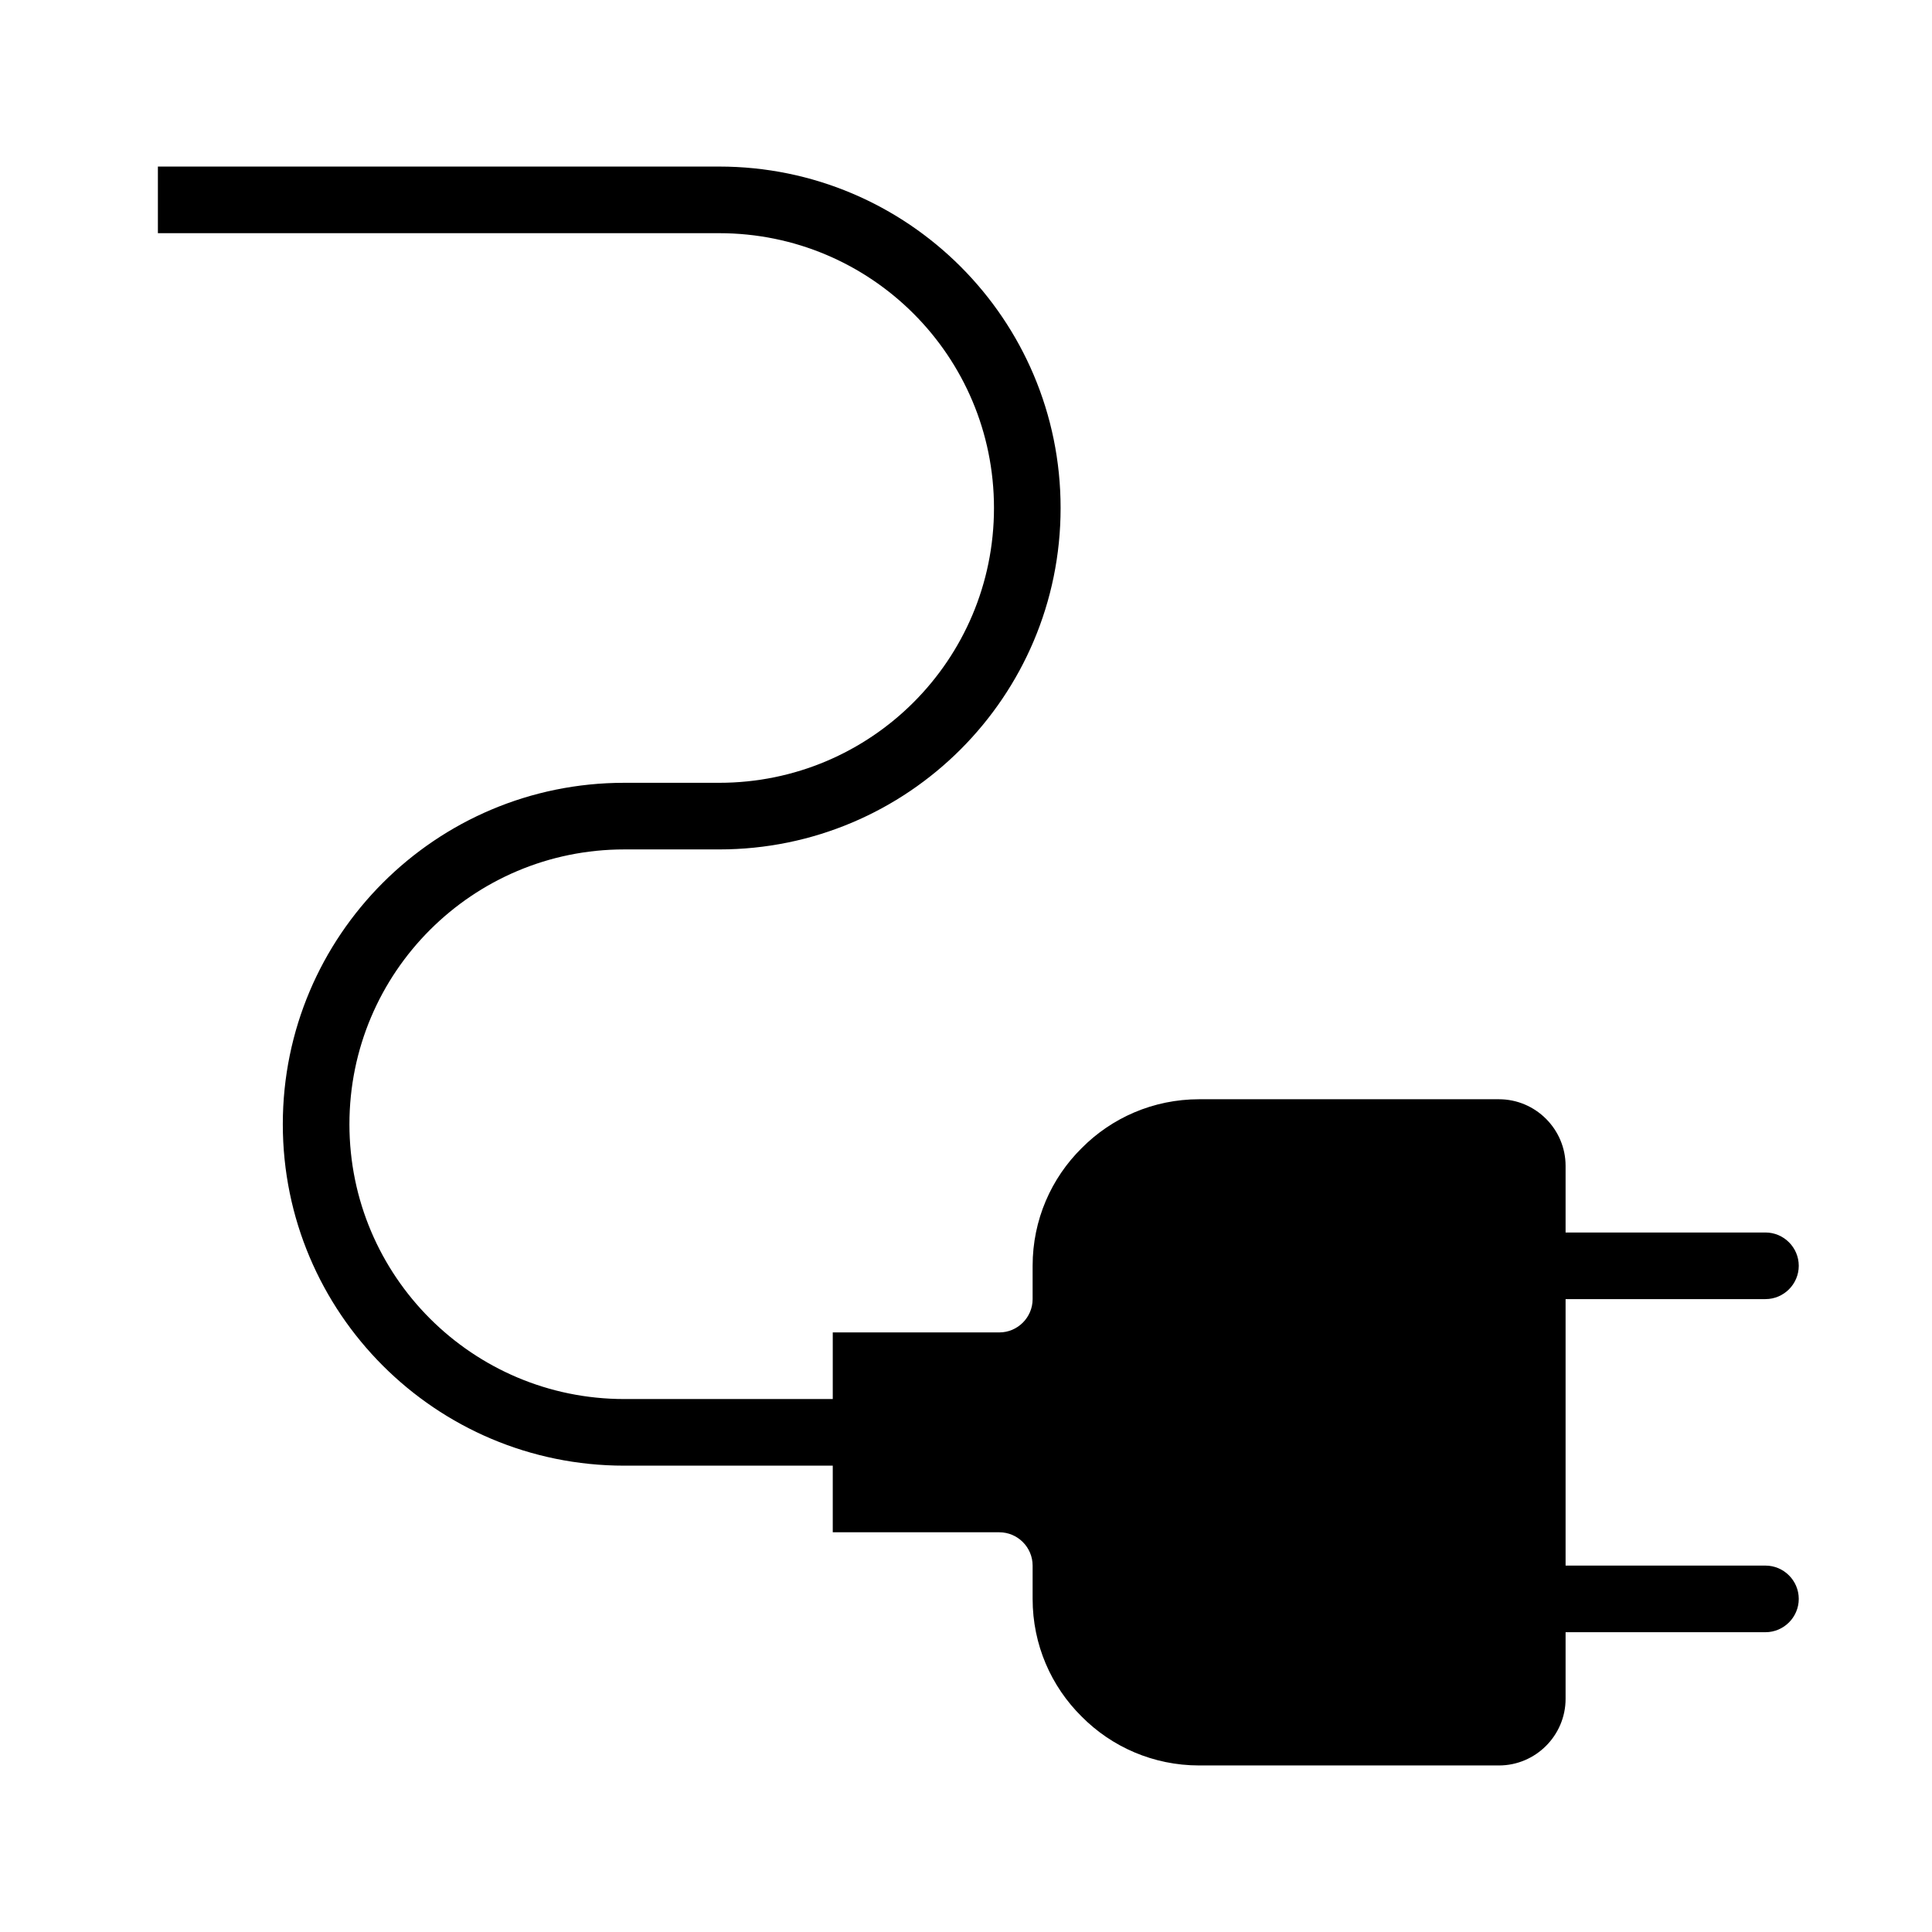 <?xml version="1.0" encoding="UTF-8"?>
<!DOCTYPE svg PUBLIC "-//W3C//DTD SVG 1.1//EN" "http://www.w3.org/Graphics/SVG/1.1/DTD/svg11.dtd">
<svg xmlns="http://www.w3.org/2000/svg" xml:space="preserve" width="580px" height="580px" shape-rendering="geometricPrecision" text-rendering="geometricPrecision" image-rendering="optimizeQuality" fill-rule="nonzero" clip-rule="nonzero" viewBox="0 0 5800 5800" xmlns:xlink="http://www.w3.org/1999/xlink">
	<title>plug2 icon</title>
	<desc>plug2 icon from the IconExperience.com I-Collection. Copyright by INCORS GmbH (www.incors.com).</desc>
		<path id="curve28"  d="M4700 4900l600 0c55,0 100,-45 100,-100 0,-55 -45,-100 -100,-100l-600 0 0 -800 600 0c55,0 100,-45 100,-100 0,-55 -45,-100 -100,-100l-600 0 0 -200c0,-110 -90,-200 -200,-200l-900 0c-138,0 -263,56 -353,147 -91,90 -147,215 -147,353l0 100c0,55 -45,100 -100,100l-500 0 0 200 -626 0c-455,0 -825,-369 -825,-825 0,-456 370,-825 825,-825l285 0c566,0 1025,-459 1025,-1025 0,-566 -459,-1025 -1025,-1025l-1685 0 0 200 1685 0c456,0 825,369 825,825 0,456 -369,825 -825,825l-285 0c-566,0 -1025,459 -1025,1025 0,566 459,1025 1025,1025l626 0 0 200 500 0c55,0 100,45 100,100l0 100c0,138 56,263 147,353 90,91 215,147 353,147l900 0c110,0 200,-90 200,-200l0 -200z"/>
</svg>